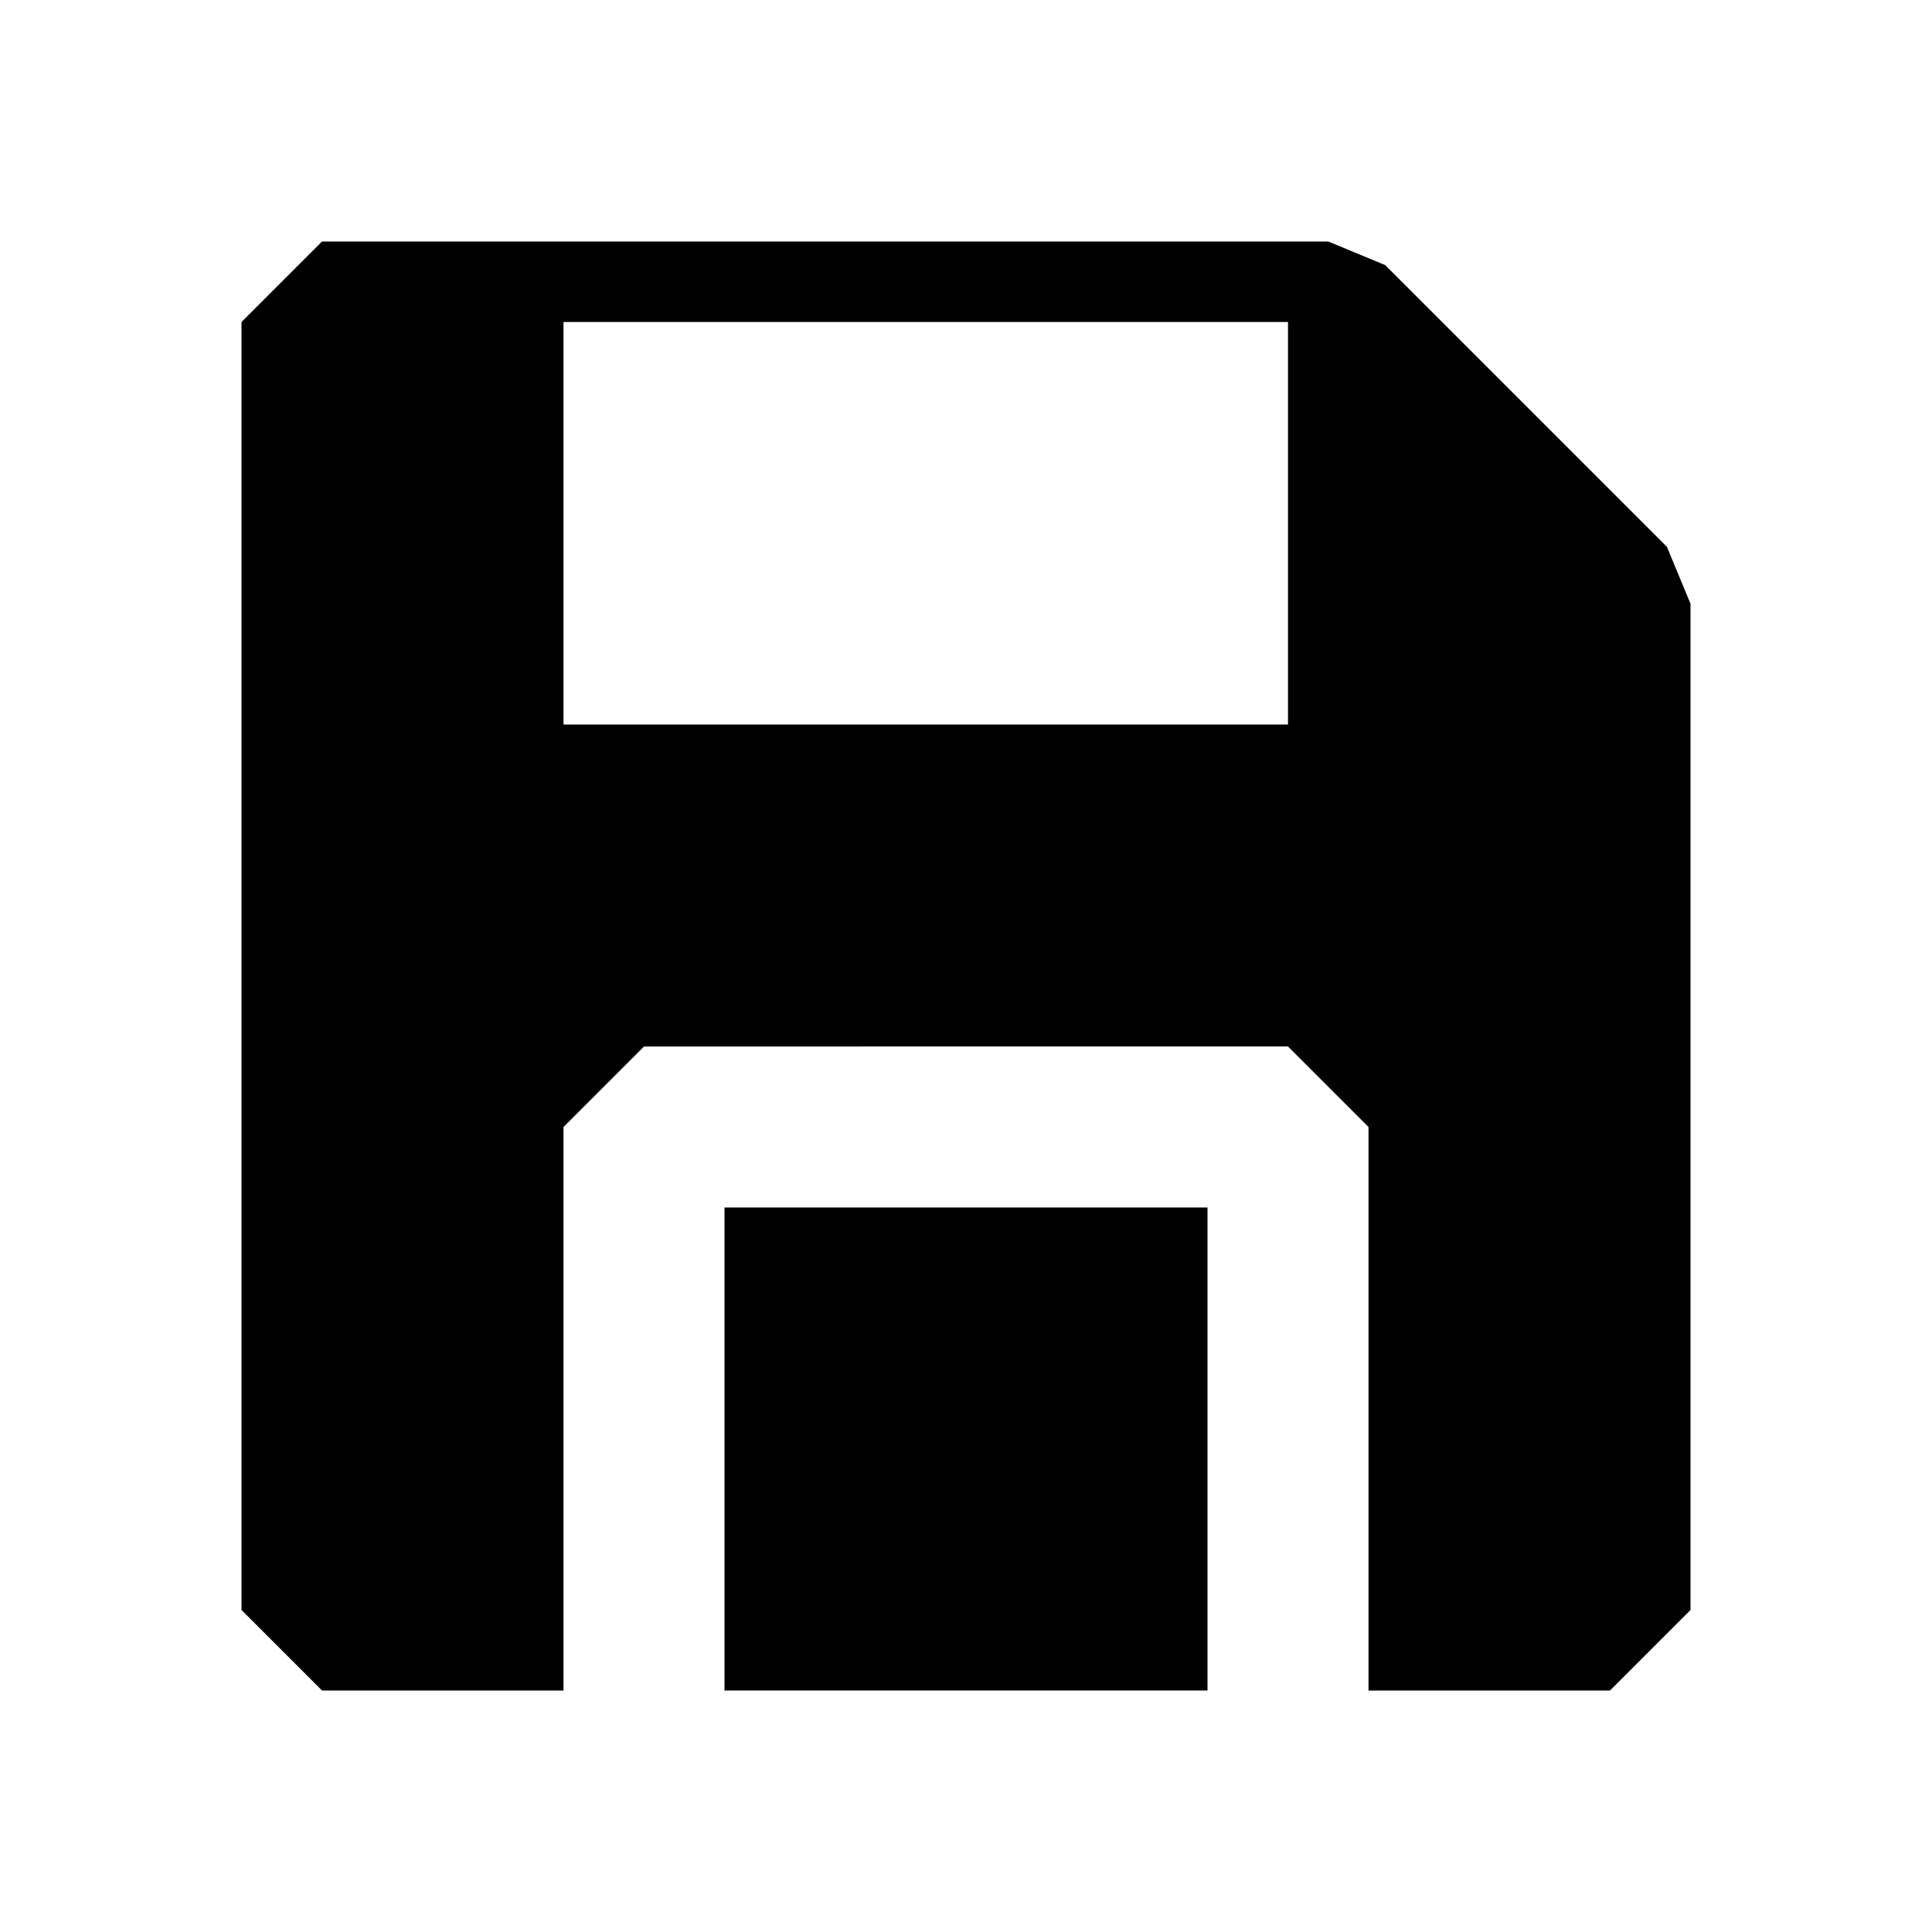 <svg xmlns="http://www.w3.org/2000/svg" width="24" height="24" fill="none">
  <path
    fill="currentColor"
    d="m3 4 1-1h12.5l.707.293 3.5 3.5L21 7.5V20l-1 1h-3v-7l-1-1H8l-1 1v7H4l-1-1zm4 0v5h9V4z"
  />
  <path fill="currentColor" d="M9 21h6v-6H9z" />
</svg>

